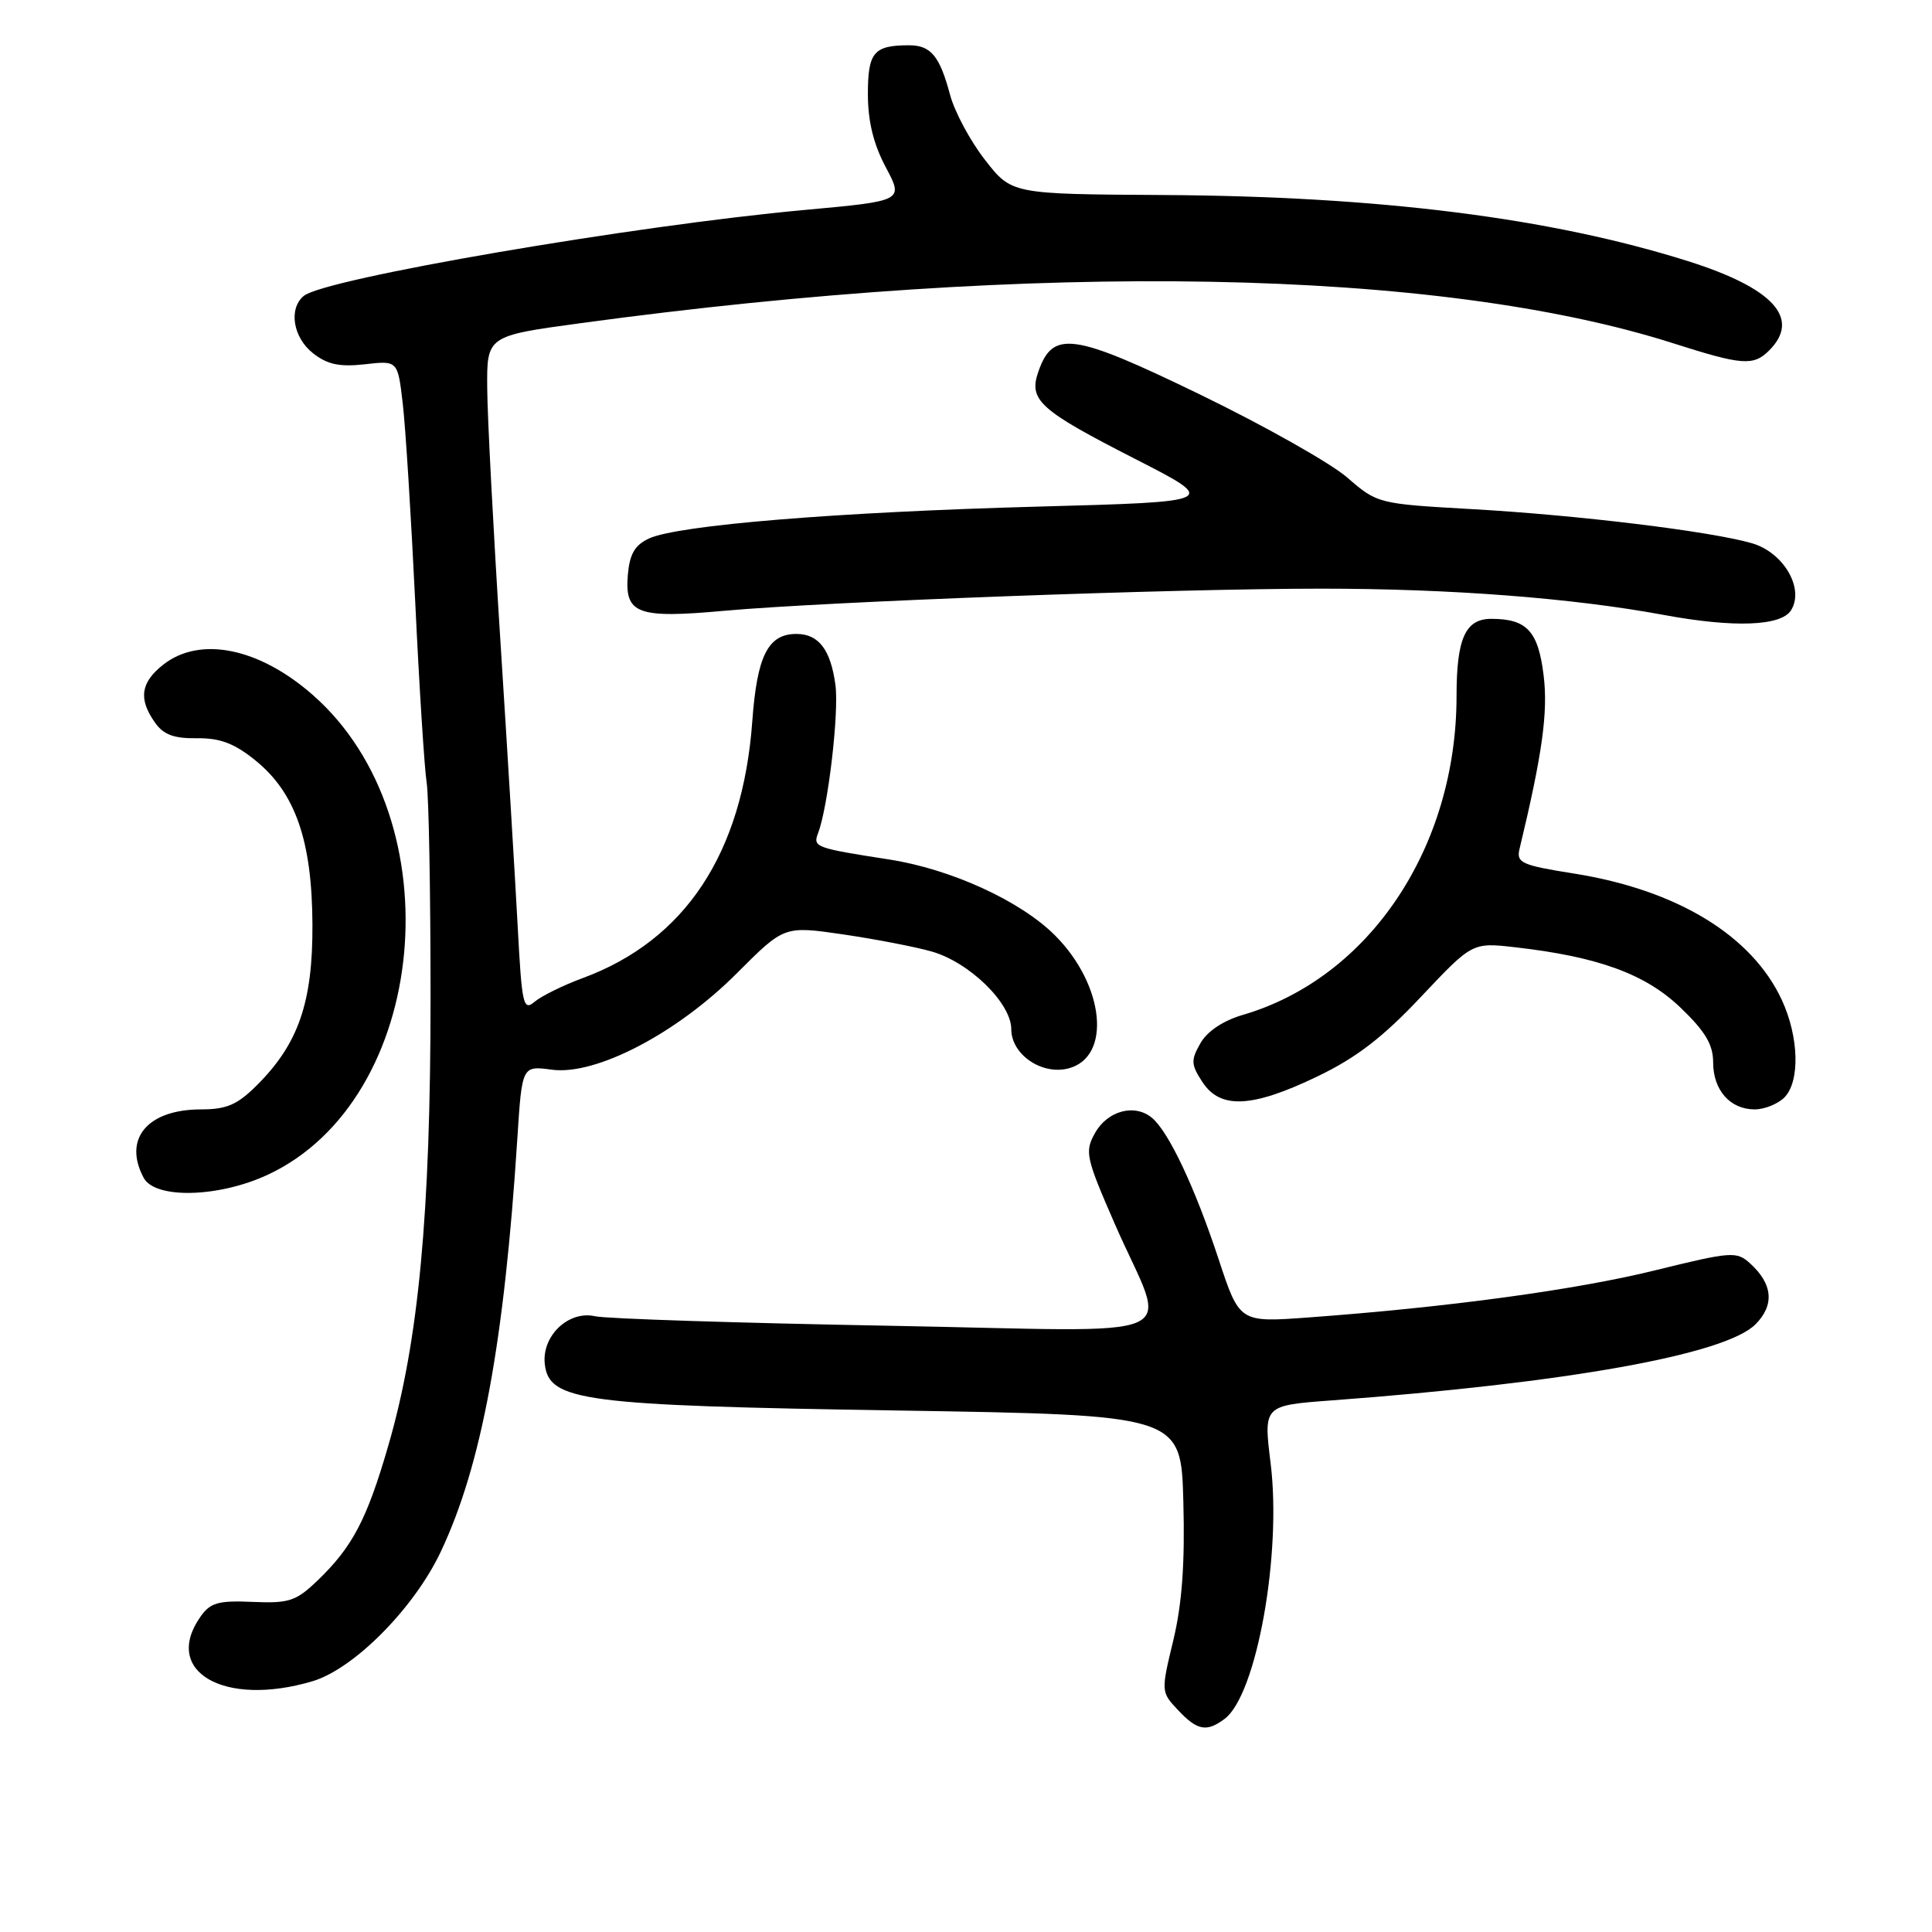 <?xml version="1.0" encoding="UTF-8" standalone="no"?>
<!DOCTYPE svg PUBLIC "-//W3C//DTD SVG 1.1//EN" "http://www.w3.org/Graphics/SVG/1.1/DTD/svg11.dtd" >
<svg xmlns="http://www.w3.org/2000/svg" xmlns:xlink="http://www.w3.org/1999/xlink" version="1.1" viewBox="0 0 256 256">
 <g >
 <path fill="currentColor"
d=" M 162.28 227.75 C 166.50 224.58 169.86 205.90 168.36 193.86 C 167.42 186.23 167.42 186.23 176.46 185.56 C 207.67 183.24 228.60 179.49 232.60 175.49 C 235.16 172.93 234.91 170.14 231.90 167.41 C 230.10 165.78 229.45 165.83 219.25 168.34 C 208.77 170.92 191.83 173.22 173.37 174.57 C 164.24 175.24 164.24 175.24 161.48 166.87 C 158.33 157.33 154.86 149.96 152.63 148.11 C 150.34 146.21 146.75 147.17 145.09 150.14 C 143.71 152.61 143.87 153.36 147.70 162.14 C 154.71 178.21 158.76 176.41 117.37 175.66 C 97.64 175.30 80.31 174.74 78.85 174.41 C 75.33 173.61 71.75 177.03 72.19 180.77 C 72.76 185.66 77.19 186.24 119.00 186.90 C 156.50 187.50 156.50 187.50 156.80 199.00 C 157.02 207.14 156.63 212.50 155.47 217.34 C 153.83 224.15 153.84 224.20 156.09 226.59 C 158.64 229.31 159.89 229.55 162.28 227.75 Z  M 41.38 222.78 C 46.88 221.16 54.86 213.11 58.40 205.62 C 63.80 194.21 66.81 177.97 68.55 150.86 C 69.17 141.21 69.17 141.21 73.12 141.74 C 78.97 142.53 89.73 136.91 97.70 128.90 C 103.91 122.68 103.91 122.68 111.70 123.81 C 115.99 124.44 121.28 125.46 123.45 126.08 C 128.46 127.51 134.00 132.92 134.00 136.38 C 134.00 139.70 138.00 142.47 141.53 141.58 C 147.33 140.13 146.39 130.54 139.79 123.94 C 135.21 119.36 125.99 115.15 117.78 113.88 C 108.03 112.37 107.69 112.24 108.40 110.39 C 109.72 106.96 111.19 94.42 110.70 90.77 C 110.07 86.08 108.48 84.00 105.53 84.00 C 101.77 84.00 100.31 86.88 99.68 95.60 C 98.40 113.08 90.79 124.60 77.19 129.61 C 74.61 130.56 71.76 131.97 70.85 132.73 C 69.34 134.01 69.15 133.18 68.60 122.81 C 68.27 116.59 67.24 99.58 66.31 85.00 C 65.38 70.42 64.59 55.35 64.56 51.50 C 64.50 44.51 64.50 44.51 76.95 42.82 C 137.59 34.57 190.60 35.55 221.75 45.50 C 230.87 48.41 232.34 48.52 234.43 46.43 C 238.65 42.20 234.99 38.18 223.66 34.60 C 205.44 28.86 182.77 26.00 154.03 25.84 C 134.05 25.72 134.05 25.72 130.52 21.19 C 128.57 18.69 126.49 14.82 125.89 12.57 C 124.52 7.42 123.34 6.00 120.46 6.00 C 115.78 6.00 115.00 6.92 115.00 12.46 C 115.00 16.06 115.74 19.10 117.37 22.16 C 119.74 26.62 119.74 26.62 106.62 27.82 C 84.02 29.88 43.02 36.91 40.25 39.21 C 38.21 40.90 38.82 44.72 41.48 46.81 C 43.38 48.30 44.99 48.64 48.33 48.27 C 52.70 47.77 52.70 47.77 53.36 53.41 C 53.73 56.51 54.47 68.38 55.02 79.78 C 55.56 91.17 56.25 101.92 56.53 103.66 C 56.82 105.40 57.05 118.22 57.05 132.16 C 57.05 160.93 55.47 177.71 51.47 191.49 C 48.61 201.38 46.70 205.00 42.00 209.50 C 39.22 212.16 38.26 212.47 33.48 212.26 C 28.91 212.06 27.86 212.36 26.55 214.24 C 21.47 221.49 29.70 226.24 41.38 222.78 Z  M 35.50 155.65 C 56.83 145.69 60.30 108.64 41.44 92.08 C 34.32 85.83 26.50 84.25 21.63 88.07 C 18.64 90.43 18.32 92.59 20.51 95.71 C 21.65 97.35 23.02 97.86 26.08 97.82 C 29.14 97.78 31.04 98.49 33.82 100.74 C 39.14 105.03 41.35 111.39 41.40 122.50 C 41.45 132.79 39.55 138.29 34.08 143.76 C 31.46 146.38 30.05 147.00 26.65 147.00 C 19.54 147.00 16.27 150.90 19.04 156.07 C 20.55 158.90 28.99 158.69 35.50 155.65 Z  M 236.43 145.43 C 238.53 143.32 238.38 137.42 236.10 132.50 C 232.14 123.96 222.22 117.92 208.57 115.75 C 201.63 114.65 200.91 114.33 201.34 112.51 C 204.37 99.92 205.15 94.33 204.53 89.43 C 203.81 83.61 202.30 82.00 197.60 82.00 C 194.17 82.00 193.00 84.60 193.00 92.22 C 193.00 112.31 181.45 129.56 164.71 134.47 C 162.07 135.24 159.96 136.65 159.06 138.24 C 157.78 140.48 157.81 141.06 159.33 143.38 C 161.70 147.00 165.89 146.80 174.53 142.65 C 179.72 140.16 183.23 137.46 188.29 132.08 C 195.09 124.87 195.09 124.87 200.79 125.52 C 211.75 126.77 218.03 129.06 222.67 133.51 C 225.95 136.65 227.00 138.41 227.00 140.76 C 227.00 144.45 229.25 147.00 232.50 147.00 C 233.80 147.00 235.56 146.29 236.43 145.43 Z  M 237.32 80.87 C 239.13 77.98 236.33 73.19 232.13 71.98 C 226.67 70.40 209.06 68.25 195.01 67.46 C 182.61 66.76 182.50 66.73 178.51 63.27 C 176.31 61.36 167.53 56.41 159.02 52.28 C 142.17 44.11 139.52 43.73 137.60 49.21 C 136.26 53.02 137.67 54.30 150.45 60.83 C 161.50 66.48 161.50 66.48 137.50 67.13 C 110.92 67.85 89.83 69.58 86.00 71.35 C 84.11 72.23 83.43 73.41 83.19 76.19 C 82.76 81.36 84.44 81.98 96.00 80.93 C 109.58 79.71 155.58 78.00 175.08 78.00 C 192.22 78.00 208.36 79.24 220.50 81.49 C 229.74 83.20 236.00 82.97 237.32 80.87 Z "/>
</g>
</svg>